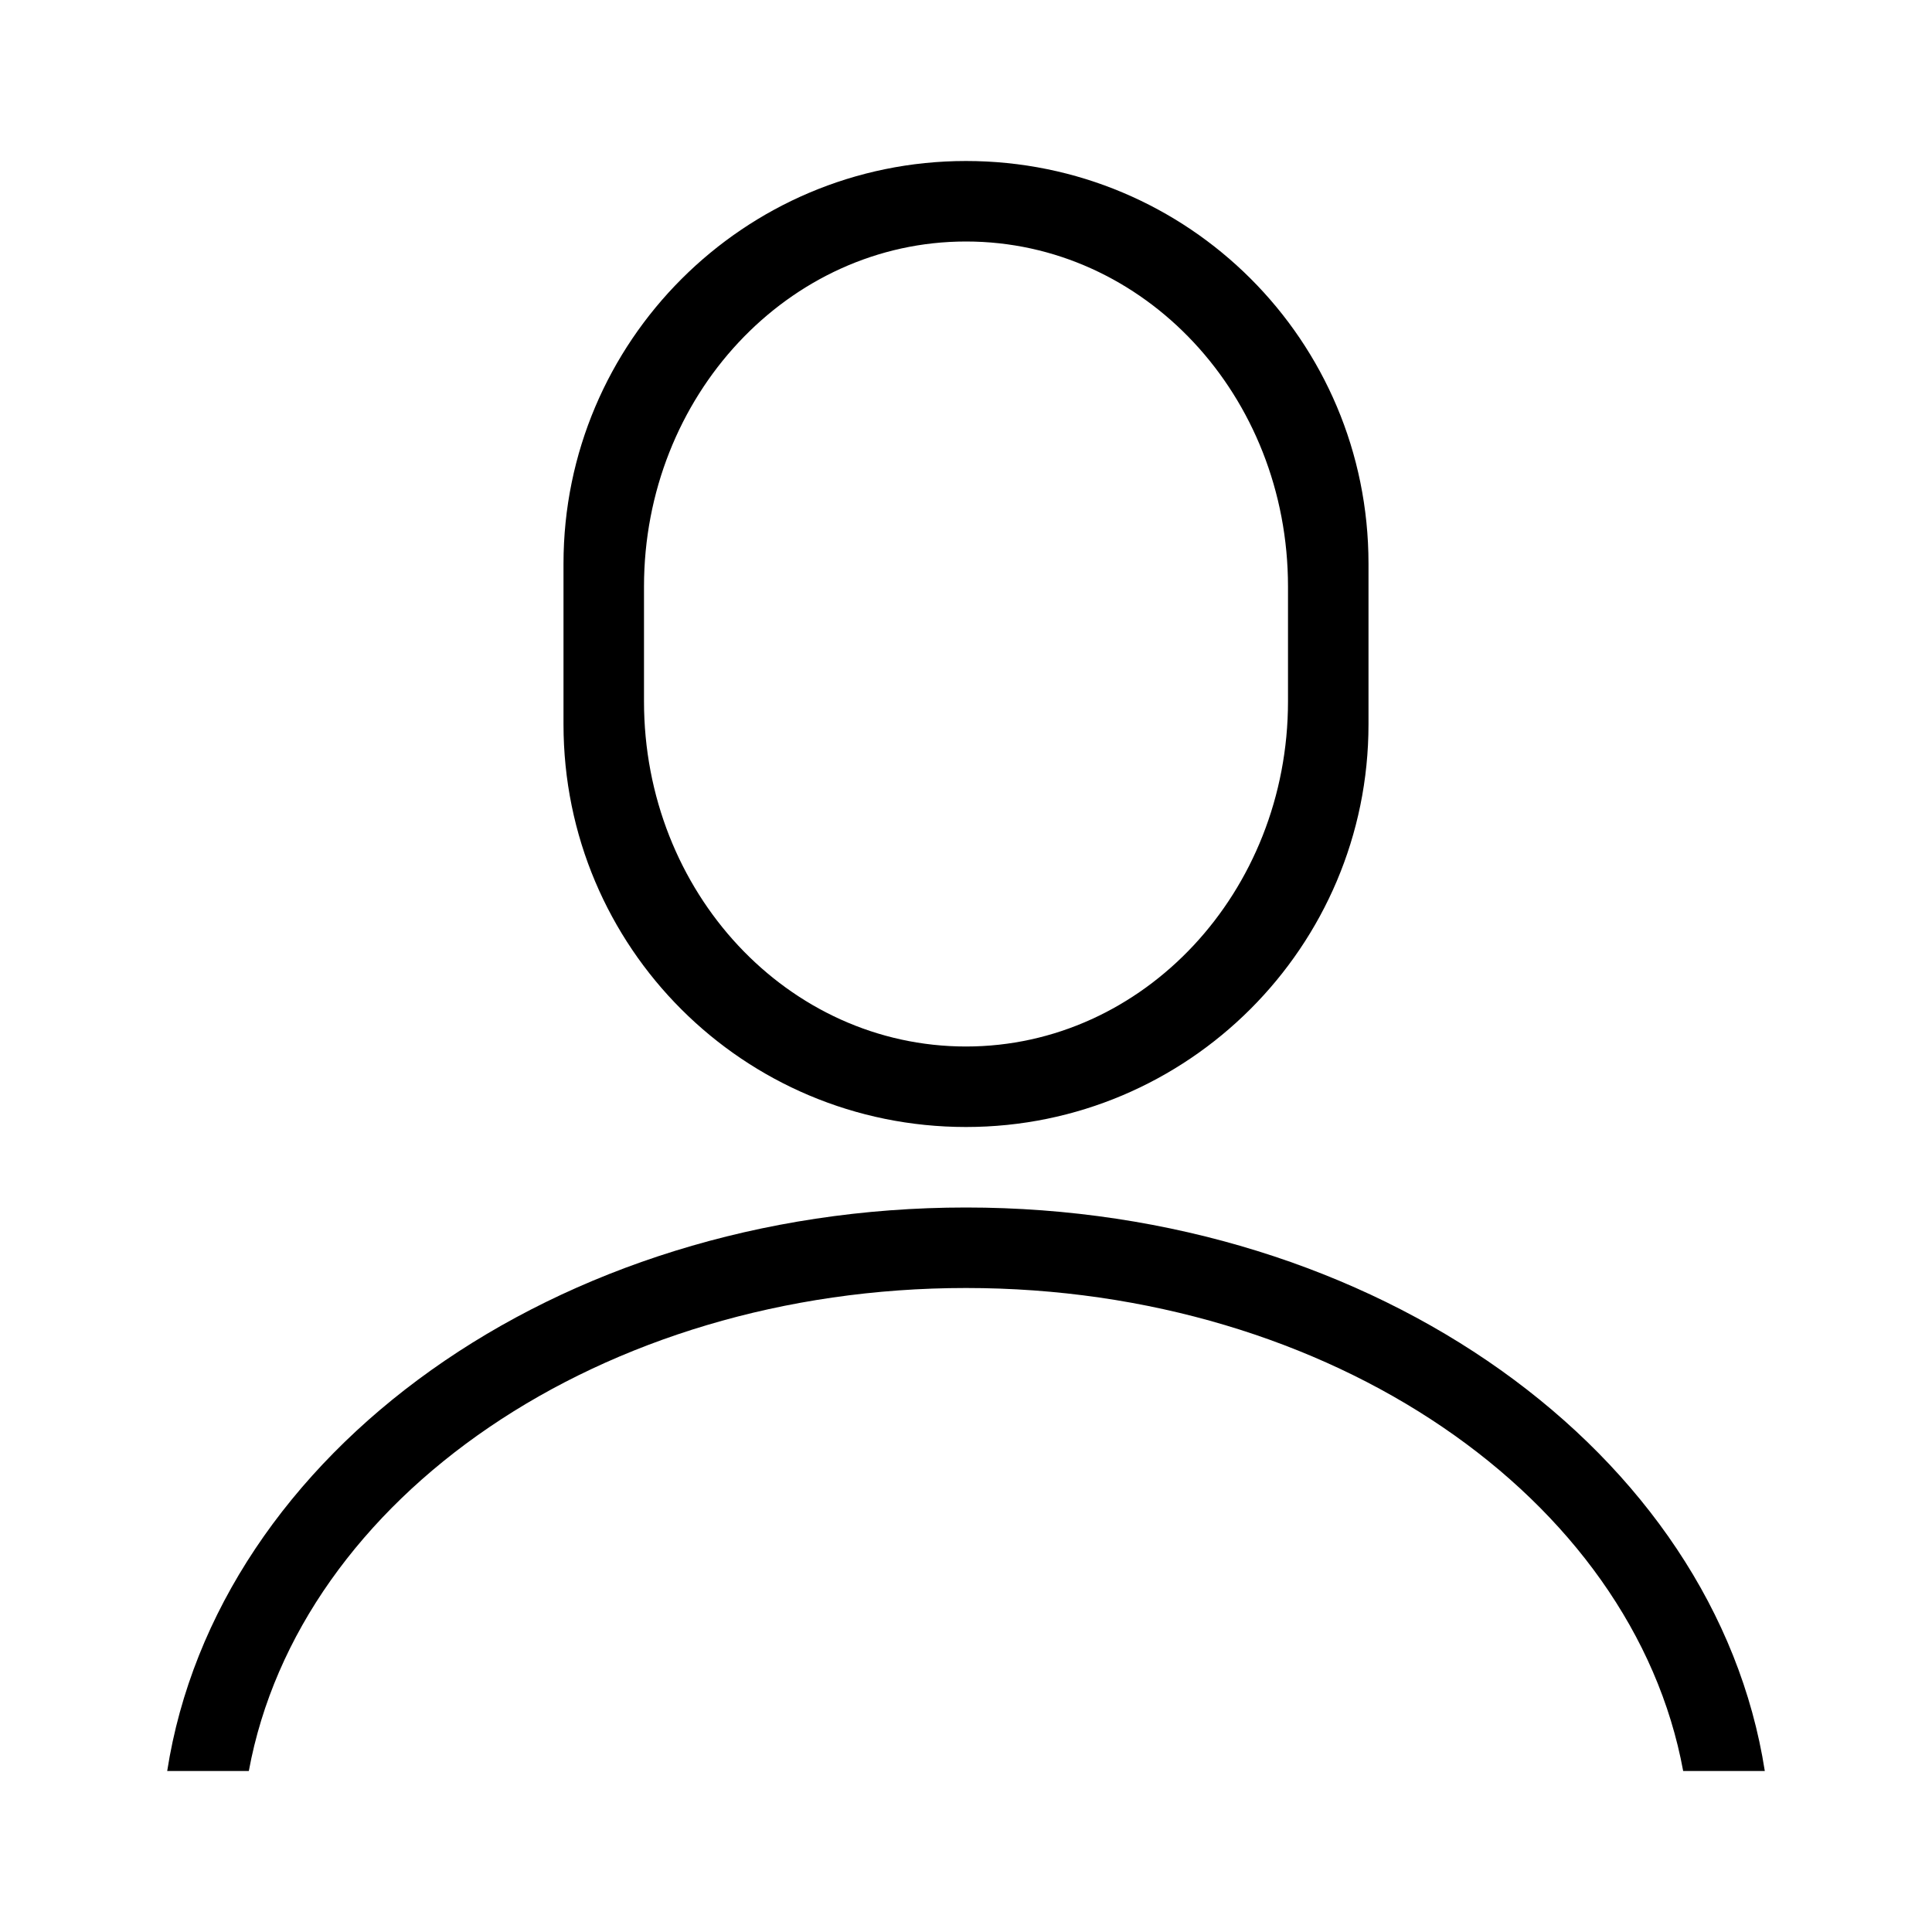 <svg xmlns="http://www.w3.org/2000/svg" width="24" height="24" viewBox="0 0 24 24">
  <g fill-rule="evenodd">
    <path d="M7 7.002L7 8.998C7 11.771 9.239 14 12 14 14.756 14 17 11.76 17 8.998L17 7.002C17 4.229 14.761 2 12 2 9.244 2 7 4.24 7 7.002zM8 7.287C8 4.921 9.793 3 12 3 14.211 3 16 4.914 16 7.287L16 8.713C16 11.079 14.207 13 12 13 9.789 13 8 11.086 8 8.713L8 7.287zM20.909 22L21.923 22C21.308 18.054 17.1 15 12 15 6.9 15 2.692 18.054 2.077 22L3.091 22C3.715 18.608 7.466 16 12 16 16.534 16 20.285 18.608 20.909 22z"/>
  </g>
</svg>
